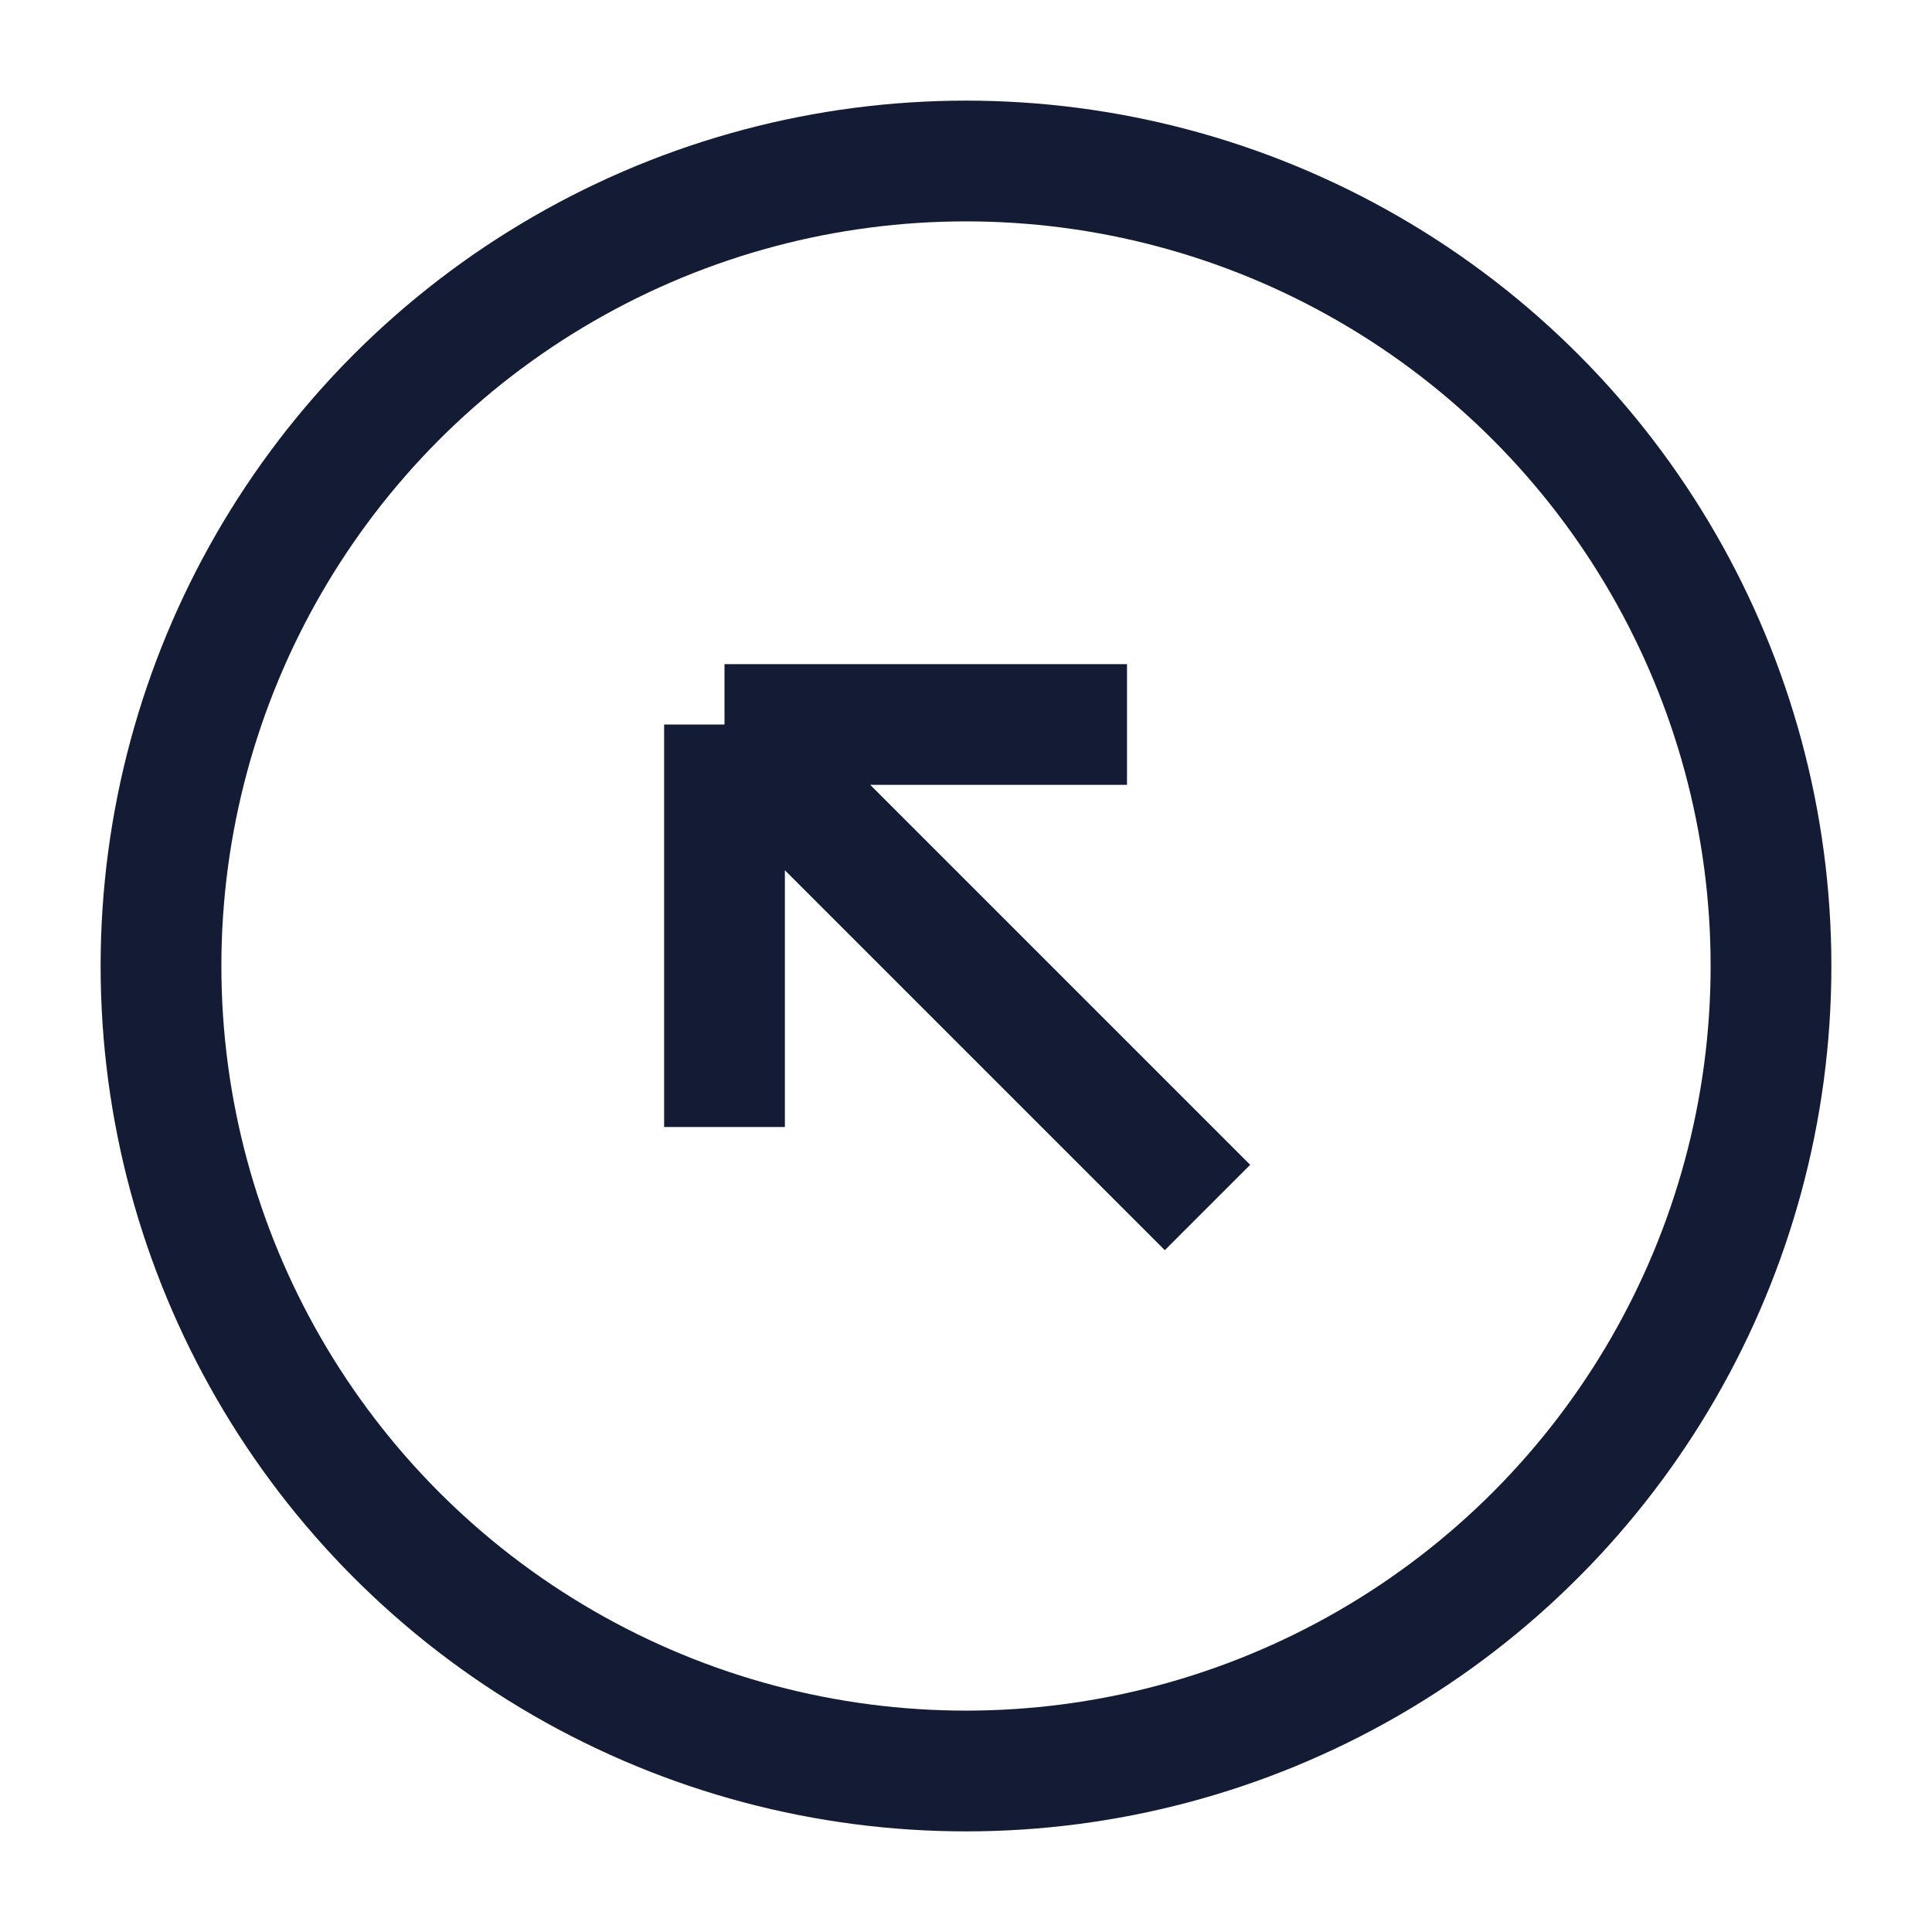 <svg width="24" height="24" viewBox="0 0 24 24" fill="none" xmlns="http://www.w3.org/2000/svg">
<circle cx="12" cy="12" r="10" stroke="#141B34" stroke-width="1.5" stroke-linejoin="round"/>
<path d="M9 9L15 15M9 9L14 9M9 9V14" stroke="#141B34" stroke-width="1.5"/>
</svg>
